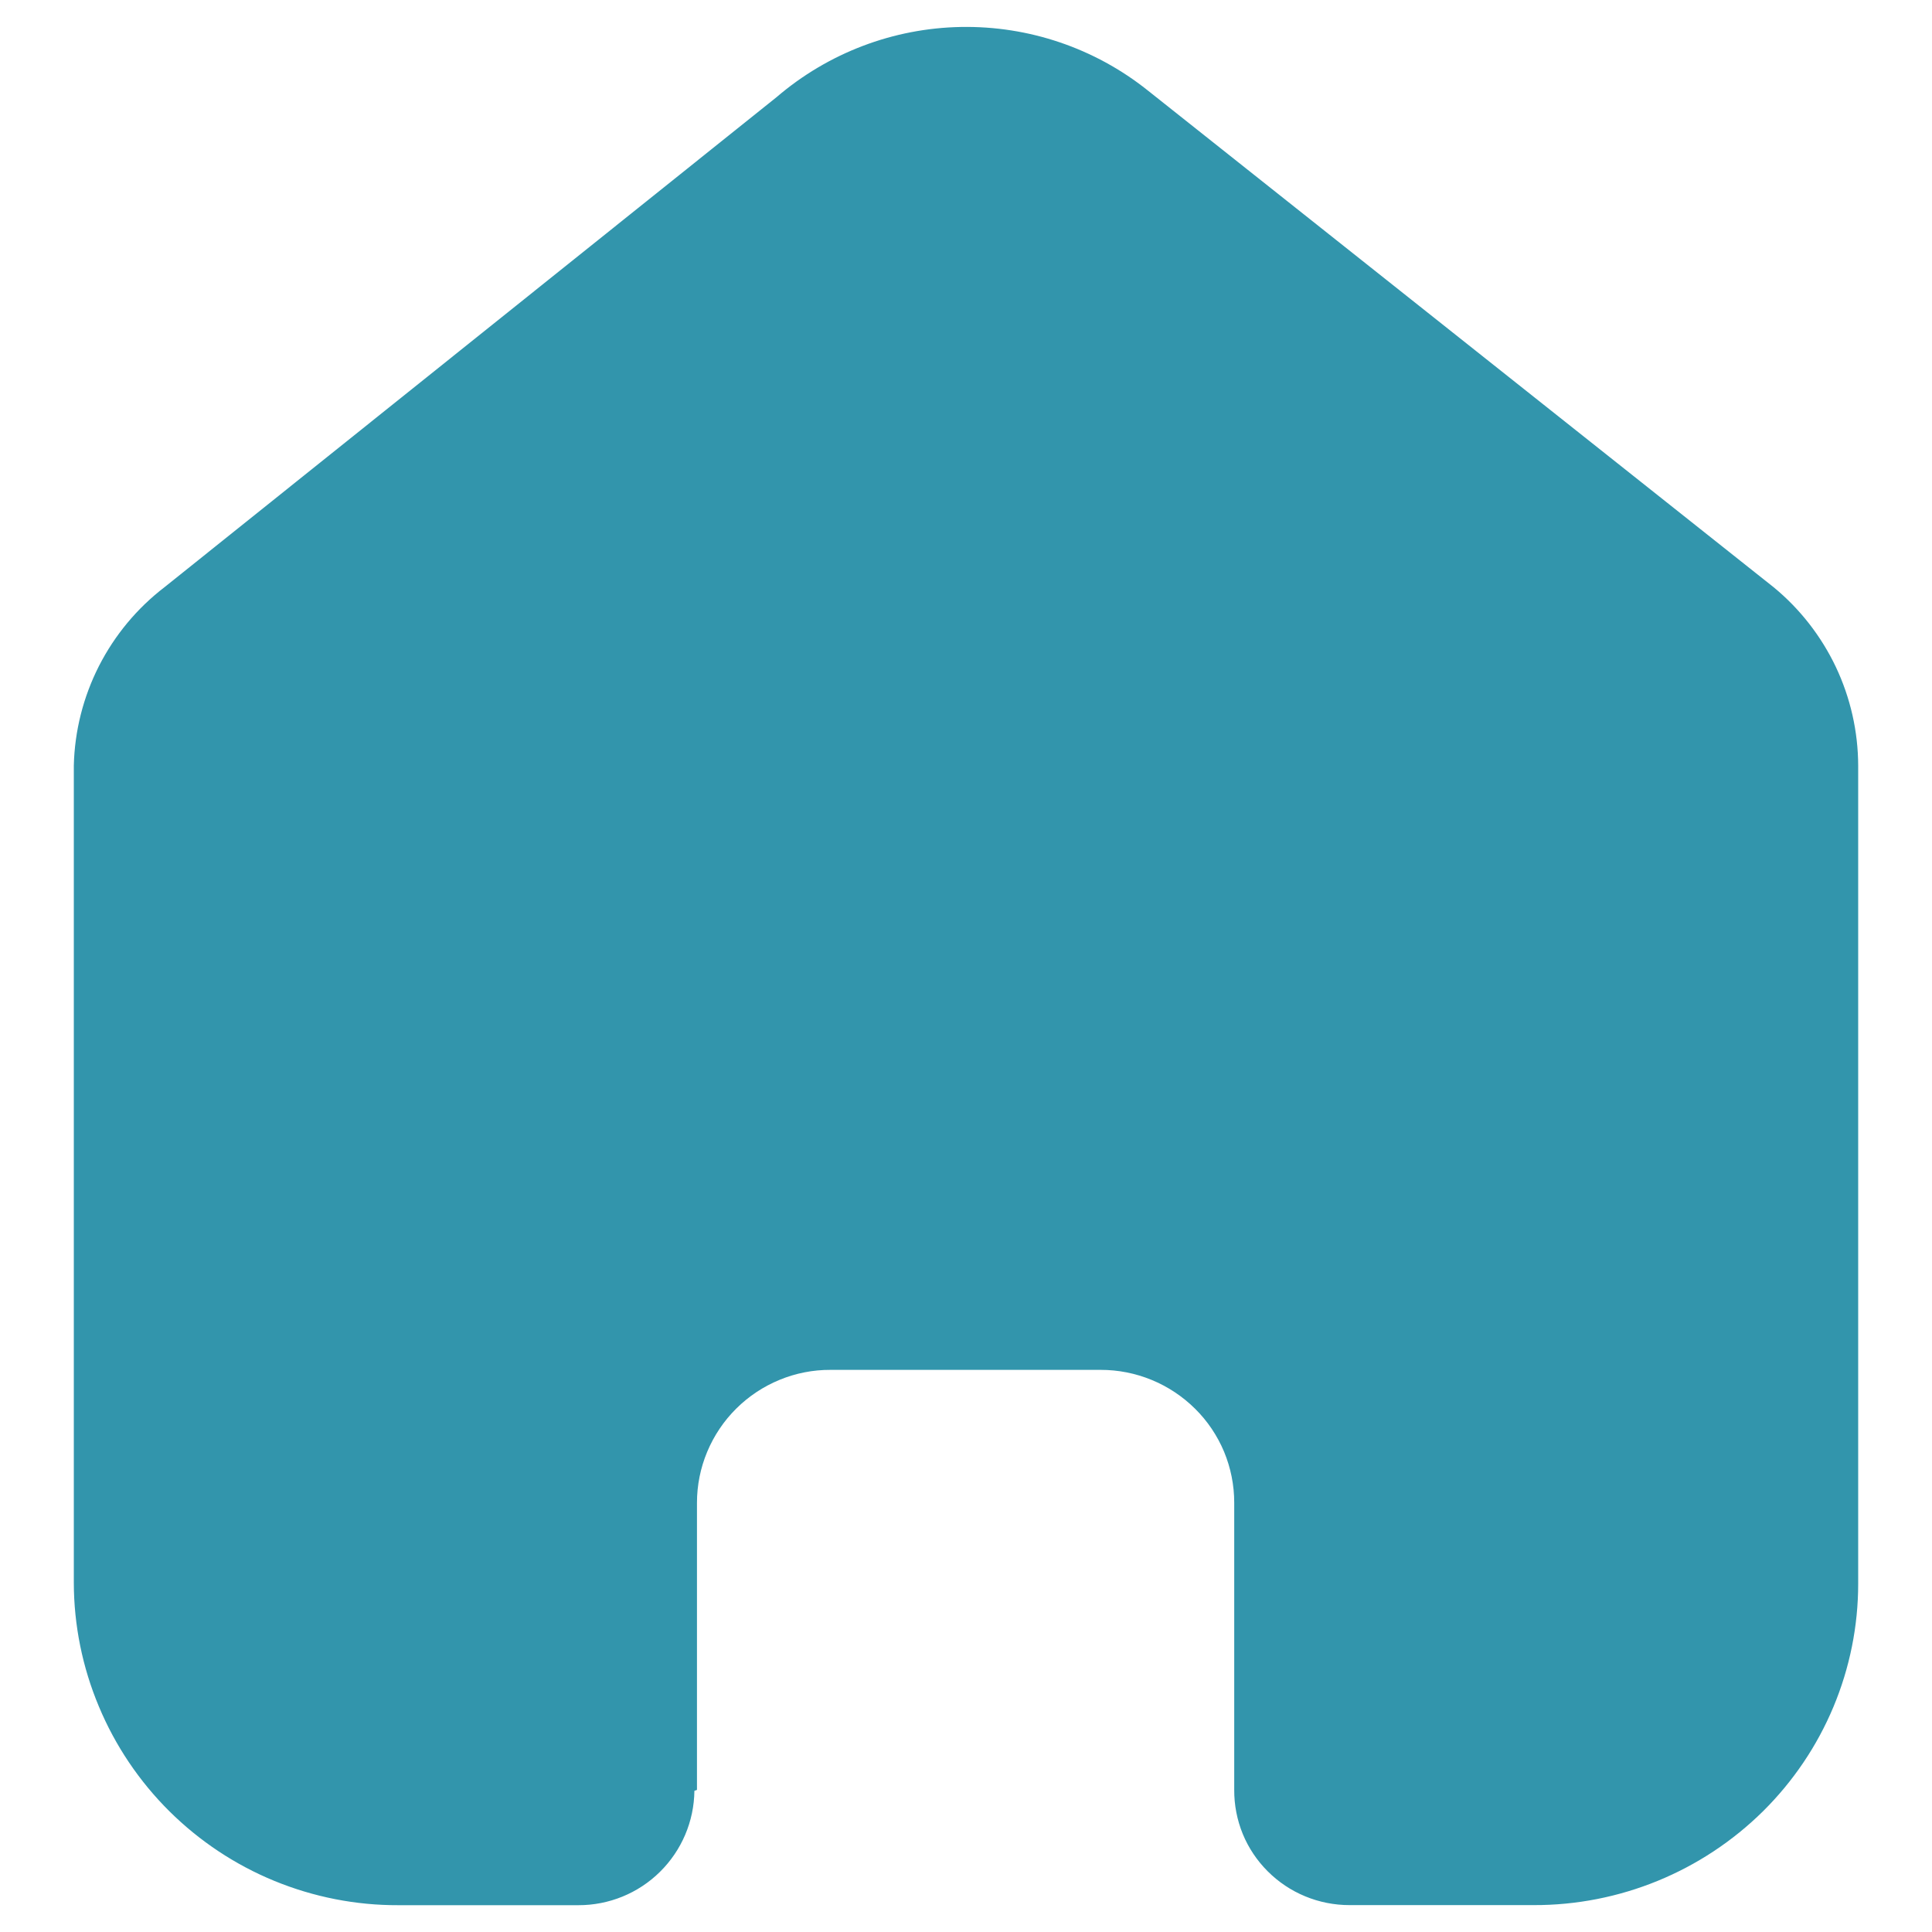 <svg width="24" height="24" viewBox="0 0 24 24" fill="none" xmlns="http://www.w3.org/2000/svg">
<path d="M8.658 22.235V18.669C8.658 18.451 8.701 18.236 8.785 18.035C8.869 17.834 8.991 17.652 9.145 17.499C9.3 17.345 9.482 17.224 9.684 17.141C9.885 17.058 10.1 17.016 10.318 17.017H13.671C14.111 17.016 14.533 17.19 14.846 17.5C15 17.652 15.122 17.834 15.206 18.034C15.289 18.235 15.332 18.449 15.332 18.666V22.234C15.331 22.422 15.367 22.608 15.438 22.782C15.509 22.955 15.615 23.113 15.747 23.245C15.881 23.379 16.039 23.485 16.214 23.557C16.388 23.629 16.575 23.666 16.764 23.666H19.051C20.118 23.669 21.143 23.249 21.902 22.499C22.275 22.129 22.572 21.69 22.775 21.205C22.978 20.72 23.083 20.2 23.083 19.674V9.511C23.082 9.088 22.987 8.669 22.806 8.286C22.624 7.903 22.36 7.564 22.033 7.295L14.256 1.122C13.599 0.598 12.779 0.32 11.938 0.335C11.097 0.35 10.288 0.658 9.649 1.205L2.045 7.293C1.703 7.555 1.425 7.89 1.229 8.274C1.034 8.658 0.927 9.081 0.917 9.511L0.917 19.662C0.918 20.189 1.024 20.712 1.228 21.198C1.431 21.685 1.729 22.127 2.103 22.499C2.478 22.871 2.922 23.166 3.41 23.366C3.898 23.566 4.421 23.669 4.949 23.667H7.184C7.563 23.668 7.928 23.52 8.198 23.253C8.468 22.987 8.622 22.625 8.626 22.246L8.658 22.235Z" fill="#3295AC"/>
</svg>
